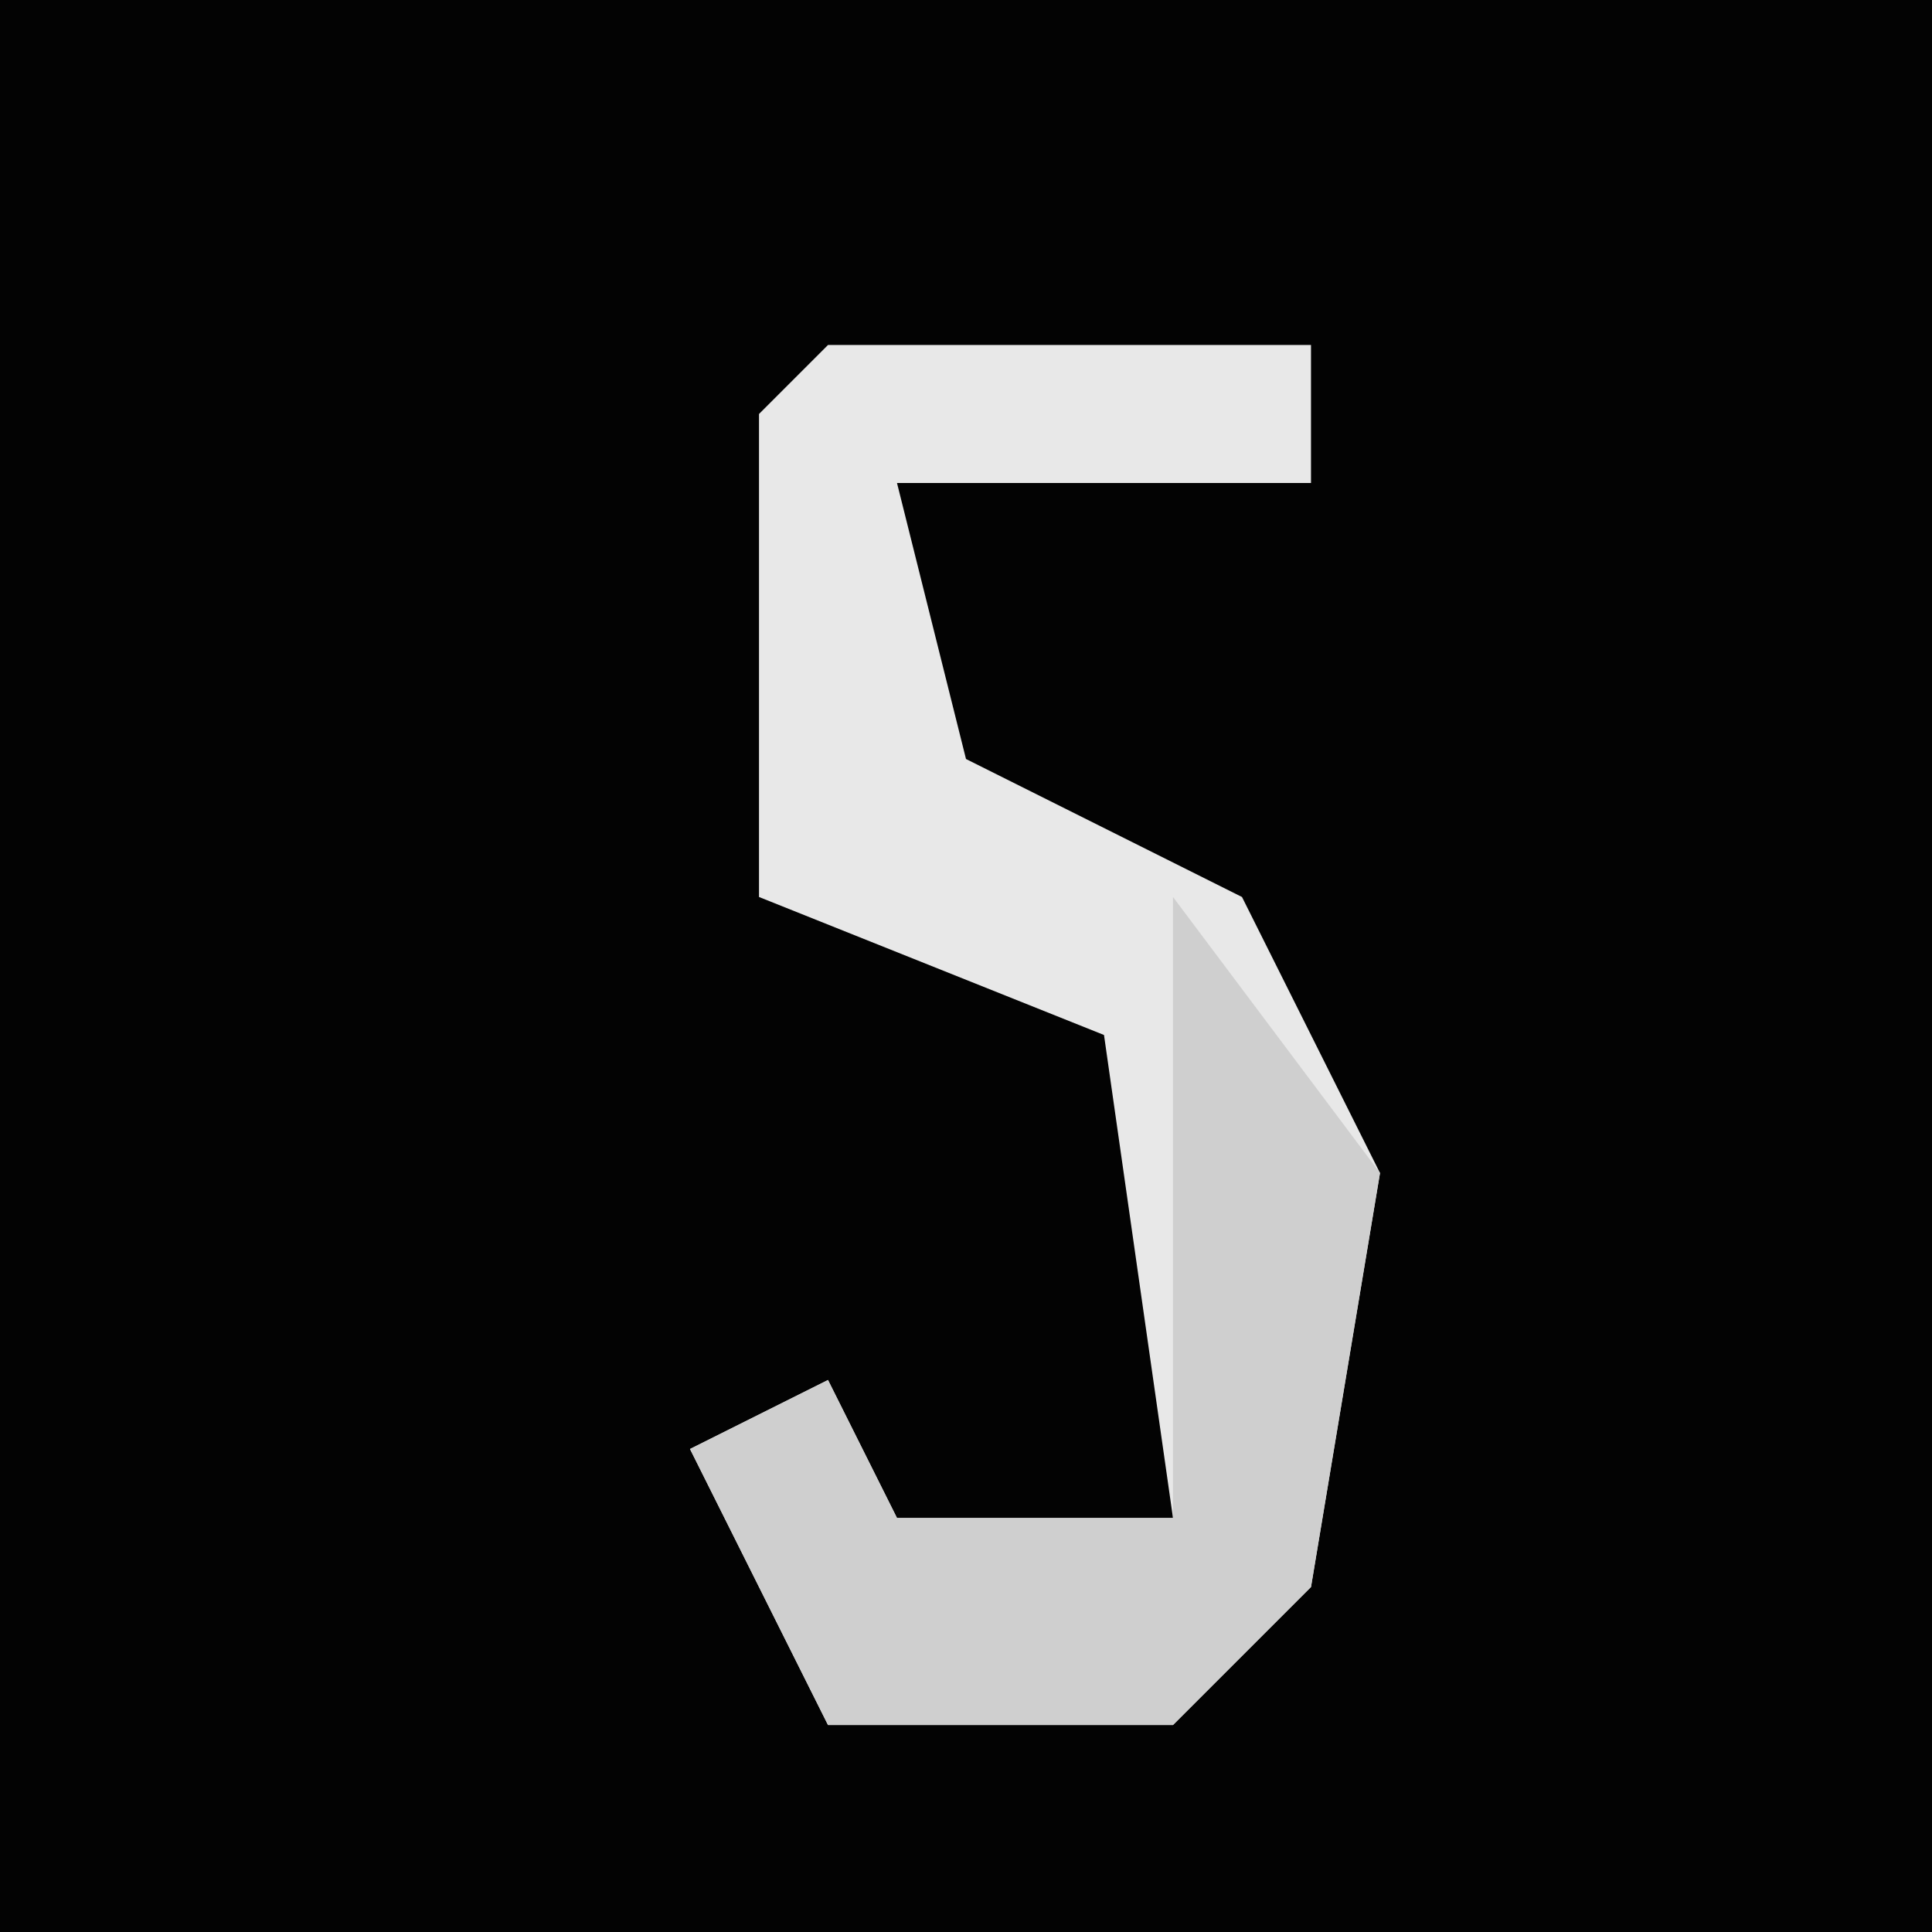 <?xml version="1.0" encoding="UTF-8"?>
<svg version="1.1" xmlns="http://www.w3.org/2000/svg" width="28" height="28">
<path d="M0,0 L28,0 L28,28 L0,28 Z " fill="#030303" transform="translate(0,0)"/>
<path d="M0,0 L7,0 L7,2 L1,2 L2,6 L6,8 L8,12 L7,18 L5,20 L0,20 L-2,16 L0,15 L1,17 L5,17 L4,10 L-1,8 L-1,1 Z " fill="#E8E8E8" transform="translate(12,5)"/>
<path d="M0,0 L3,4 L2,10 L0,12 L-5,12 L-7,8 L-5,7 L-4,9 L0,9 Z " fill="#CFCFCF" transform="translate(17,13)"/>
</svg>
